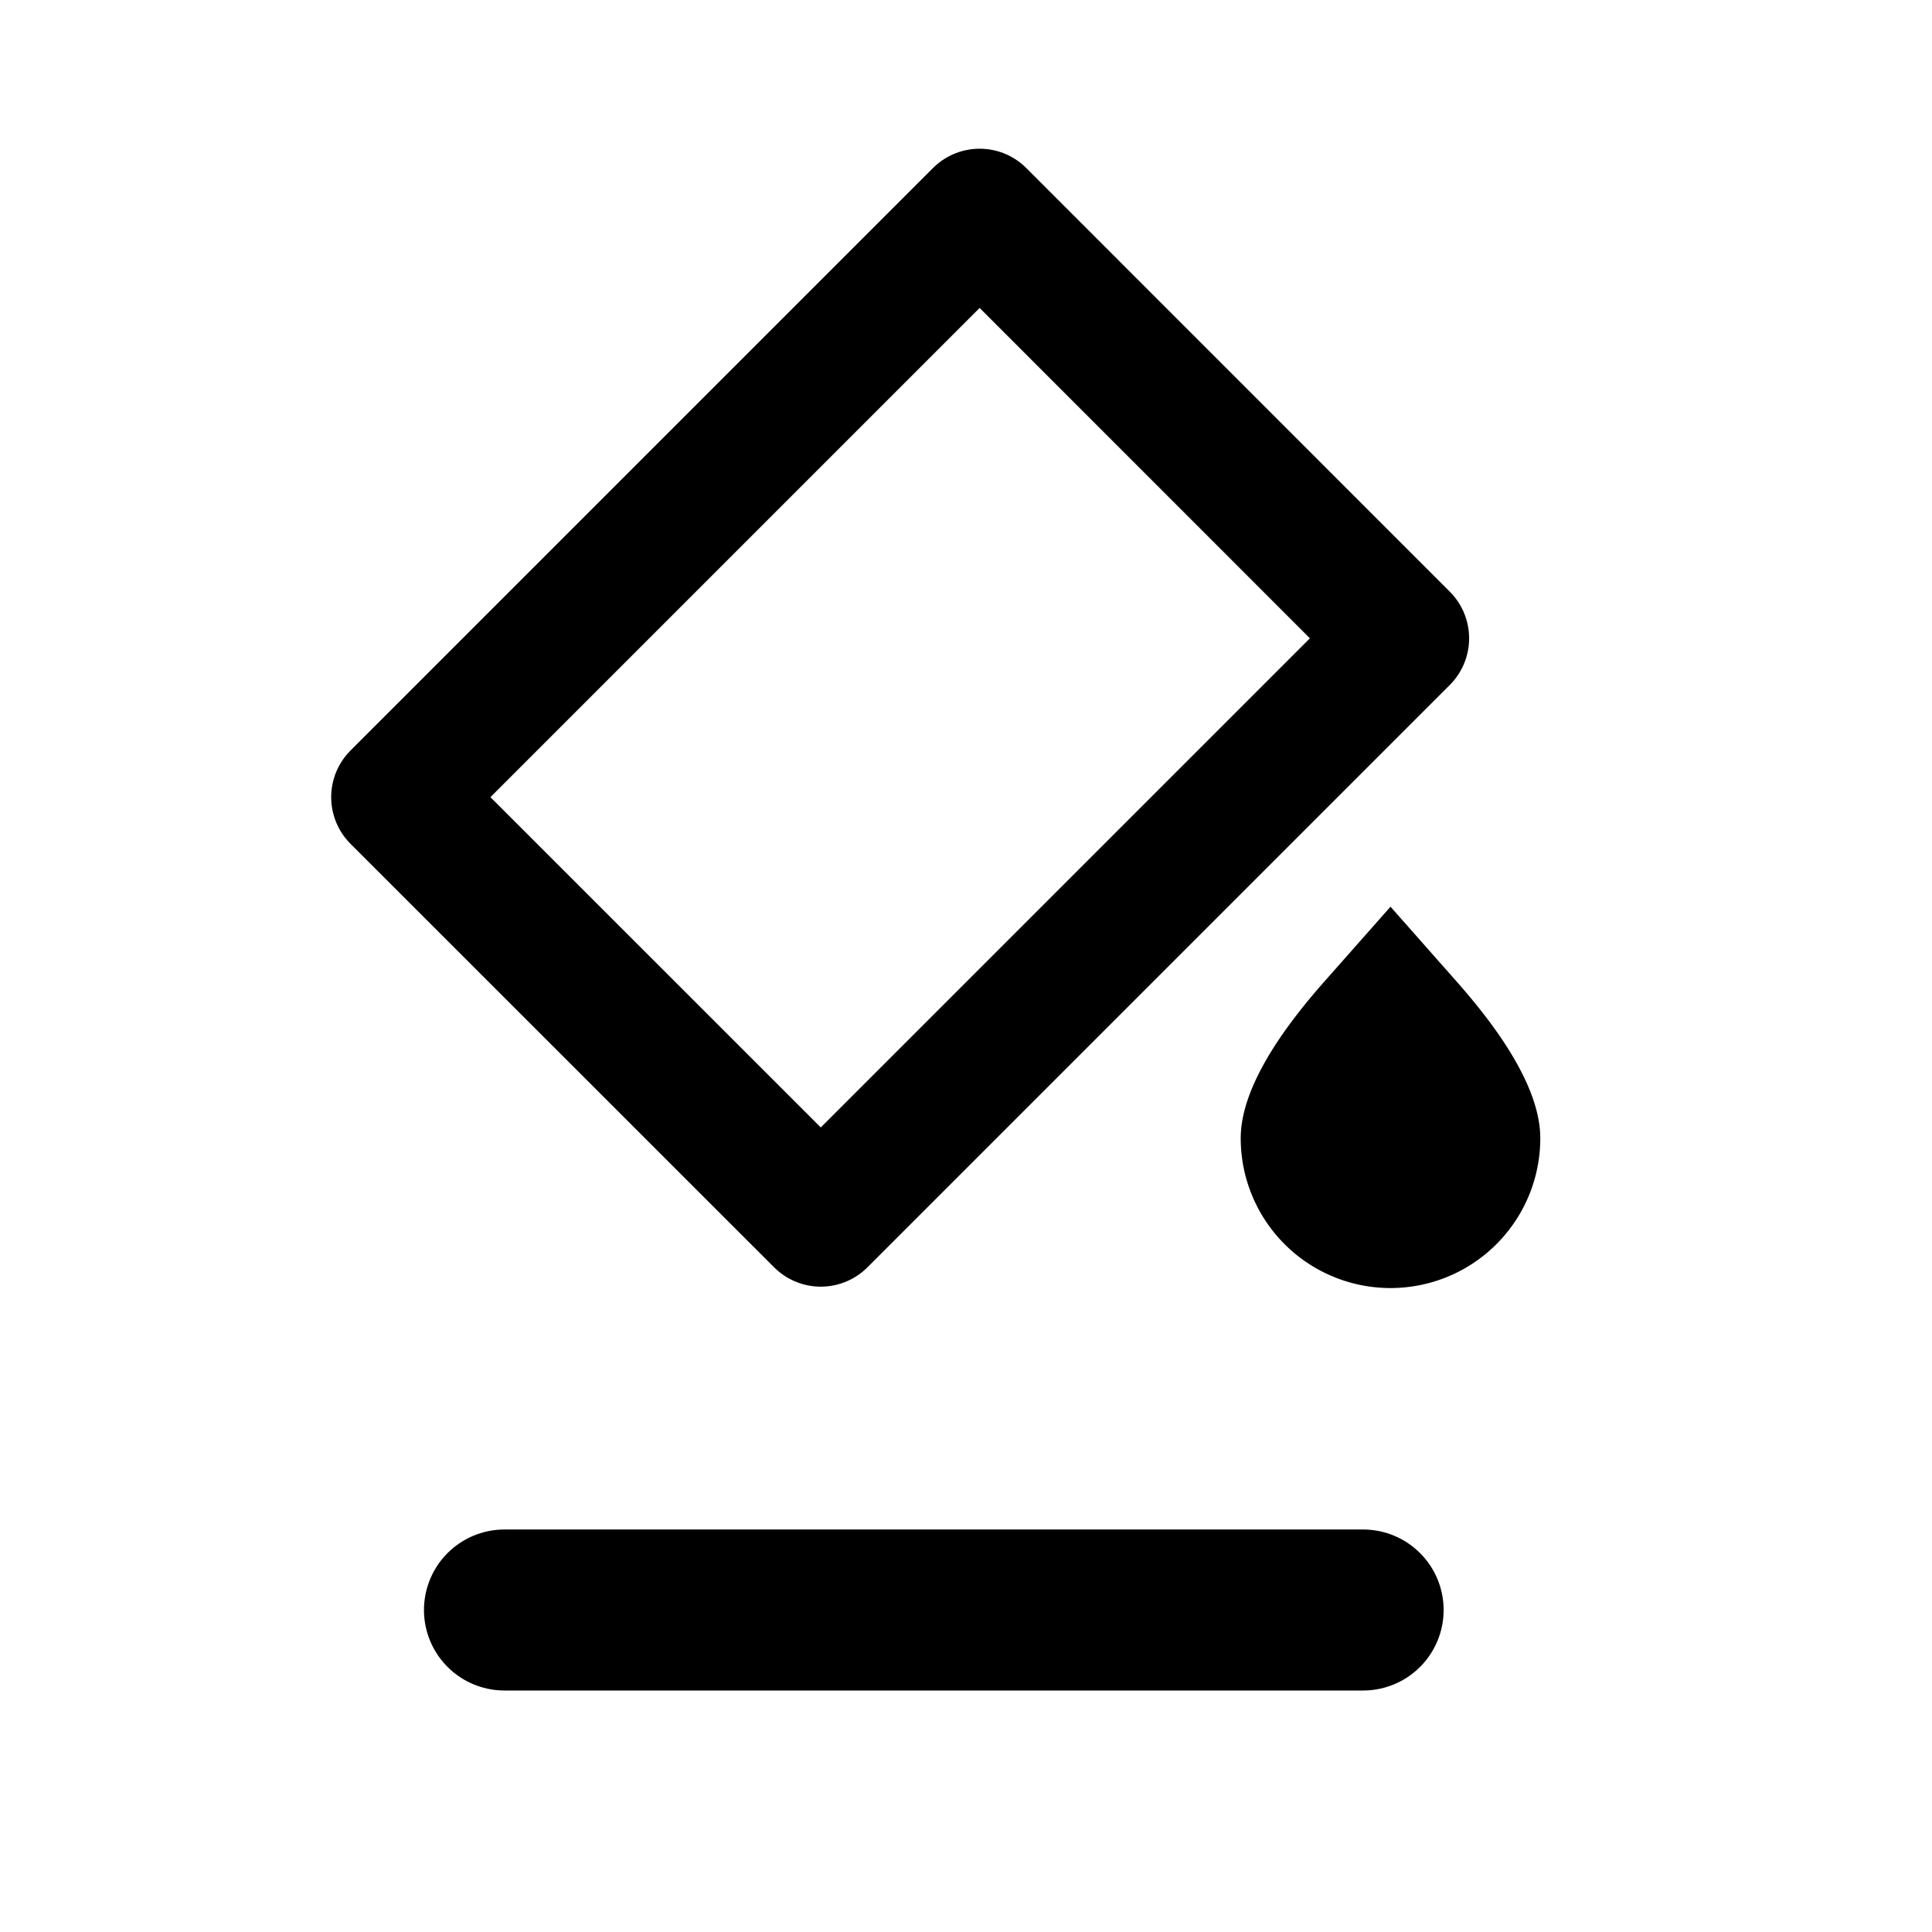 <svg width="18" height="18" viewBox="0 0 18 18" fill="none" xmlns="http://www.w3.org/2000/svg">
    <path d="M13.531 10.605a.576.576 0 0 1-1.152 0c0-.023.017-.163.211-.455.092-.138.213-.293.365-.465.152.172.273.327.365.465.194.292.211.432.211.455z" fill="#535353" stroke="currentColor" stroke-width="1.639" />
    <path d="M9.127 2 3.7 7.427l3.947 3.946 5.426-5.426L9.127 2z" stroke="currentColor" stroke-width="1.229" stroke-linejoin="round" />
    <path d="M4.7 15h8" class="color-sensitive" stroke="currentColor" stroke-width="1.5" stroke-linecap="round" stroke-linejoin="round" />
</svg>